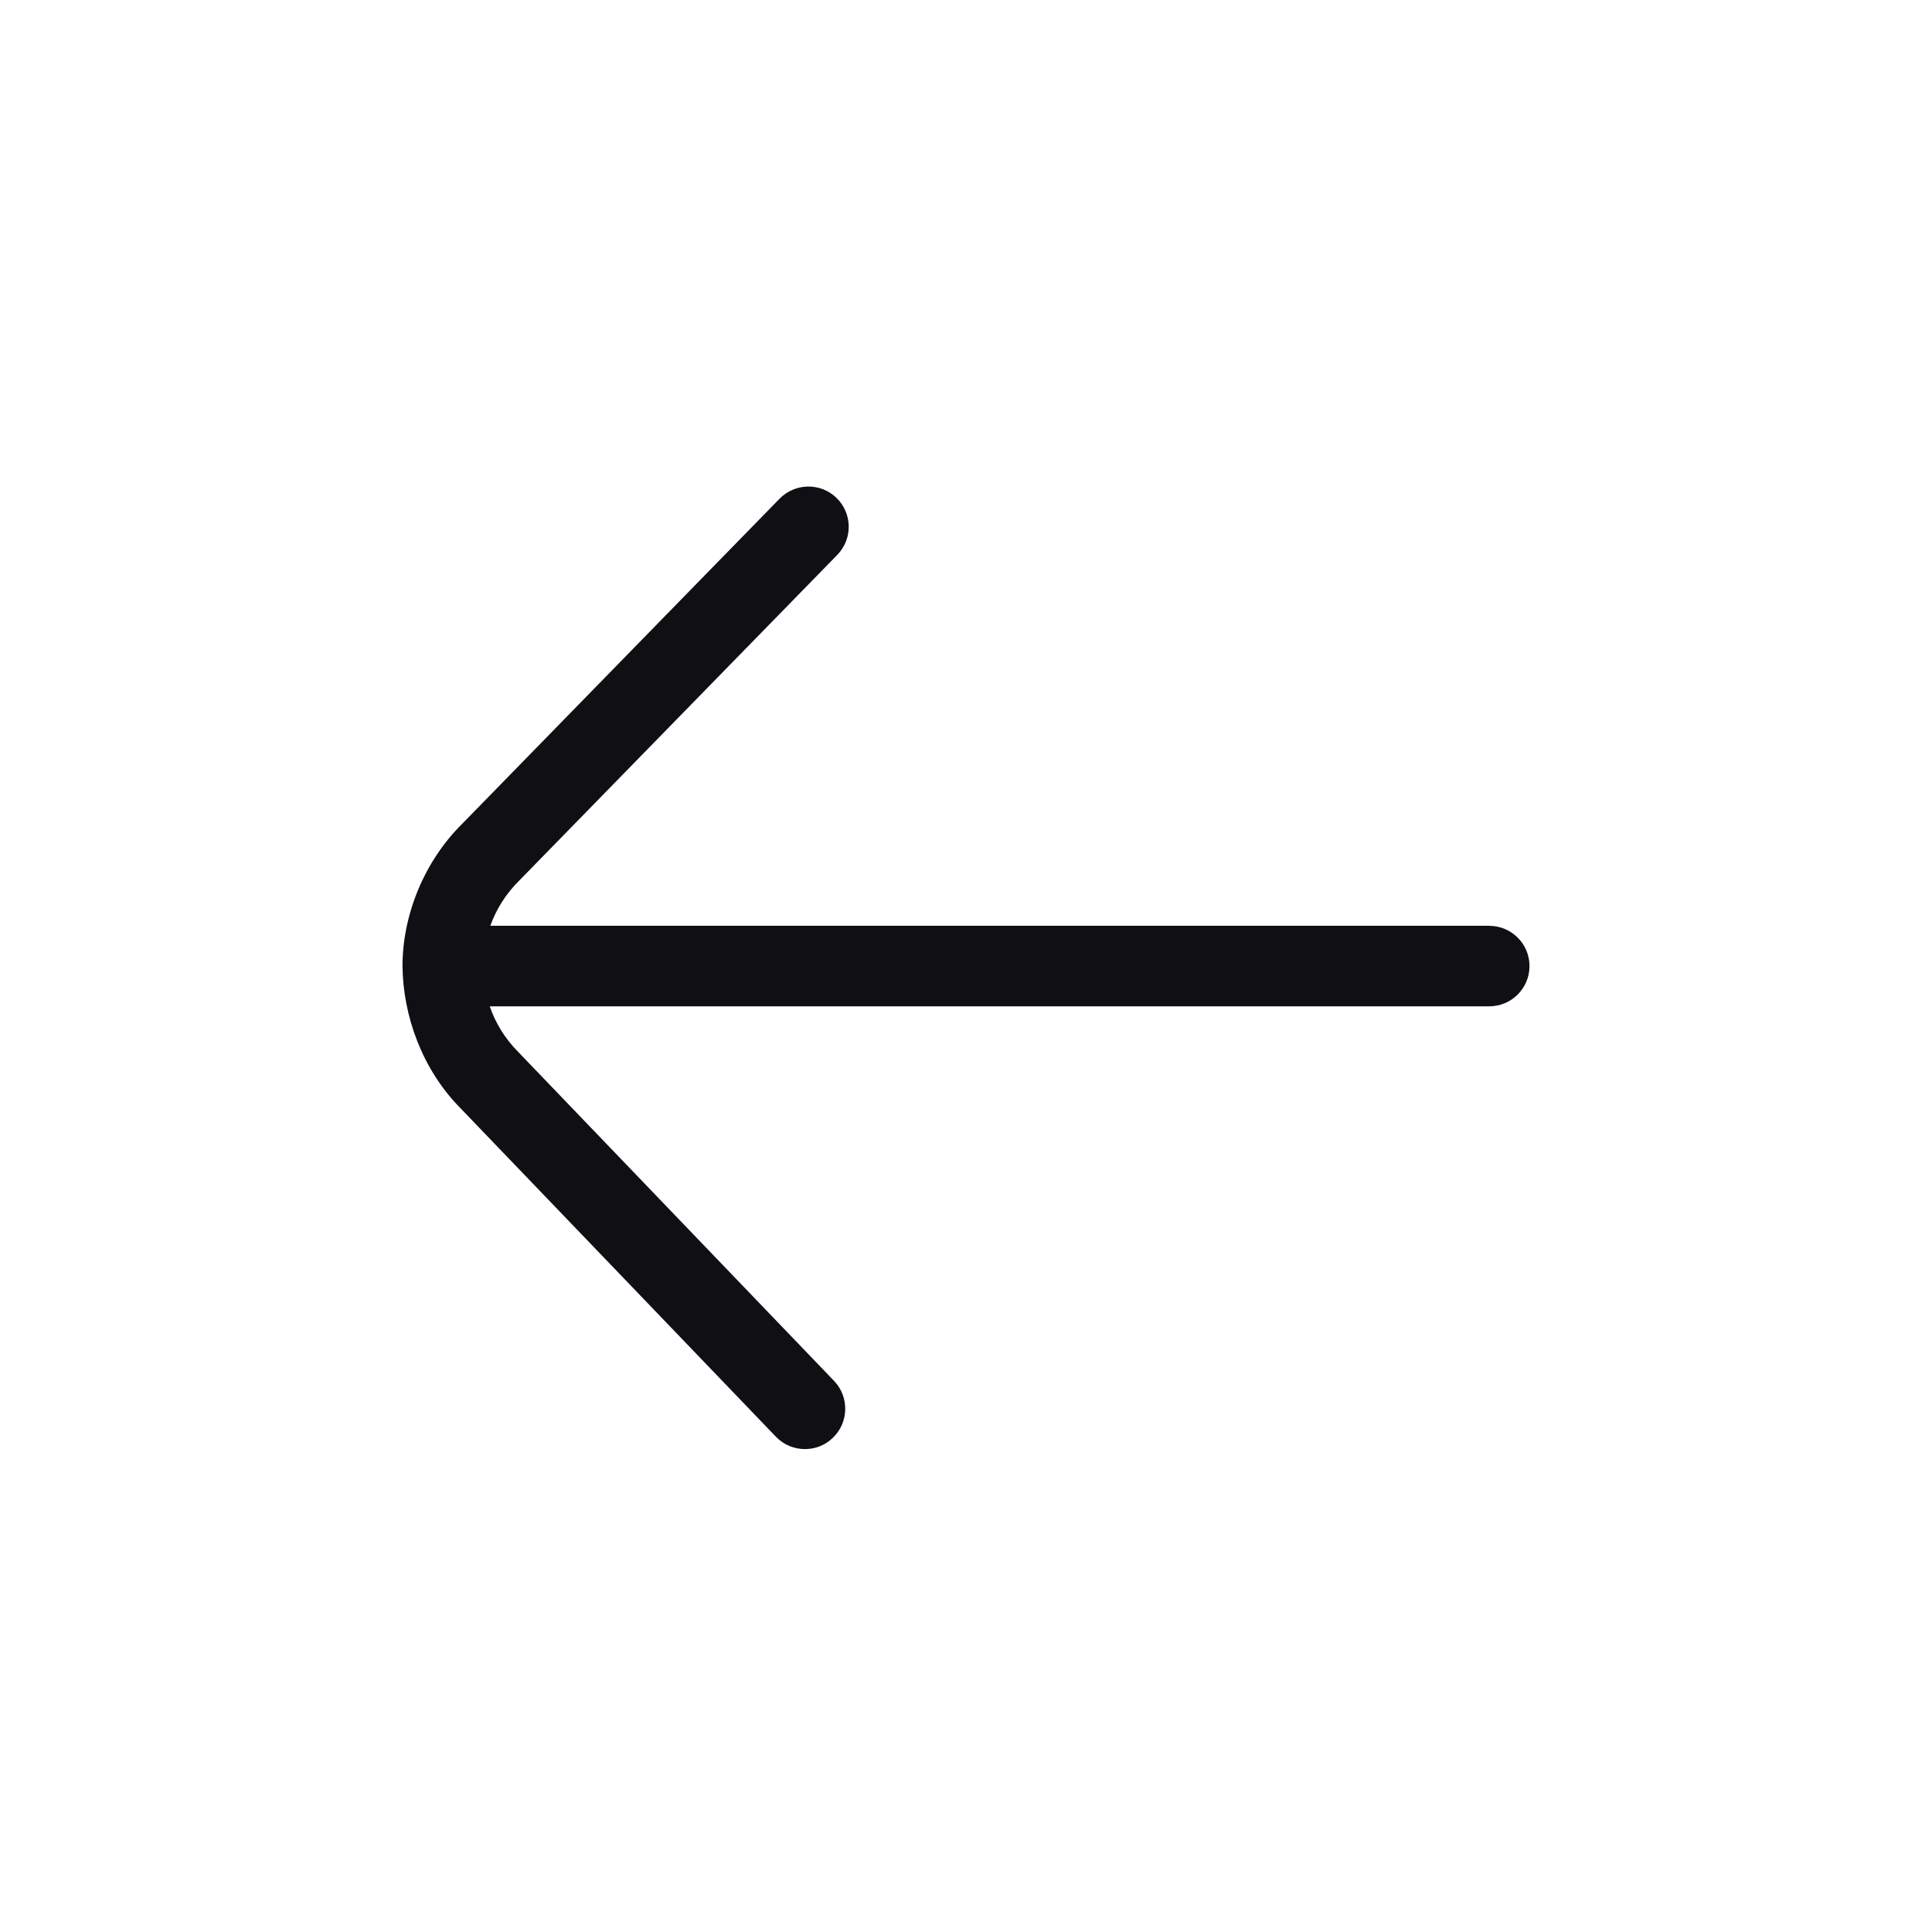 <svg width="24" height="24" viewBox="0 0 24 24" fill="none" xmlns="http://www.w3.org/2000/svg">
<path d="M5 12C4.998 12.017 4.999 11.987 5 12V12ZM18.5 11.5H6.091C6.165 11.294 6.286 11.1 6.453 10.936L10.401 6.893C10.594 6.695 10.59 6.378 10.392 6.186C10.195 5.993 9.879 5.998 9.685 6.194L5.744 10.231C5.265 10.704 5 11.372 5 12.001C5.007 12.625 5.247 13.286 5.716 13.762L9.639 17.848C9.737 17.95 9.868 18.001 10 18.001C10.125 18.001 10.25 17.955 10.346 17.861C10.545 17.671 10.552 17.353 10.361 17.154L6.433 13.063C6.271 12.899 6.154 12.706 6.084 12.501H18.5C18.776 12.501 19 12.277 19 12.001C19 11.725 18.776 11.501 18.5 11.501V11.5Z" fill="#101014"/>
</svg>
